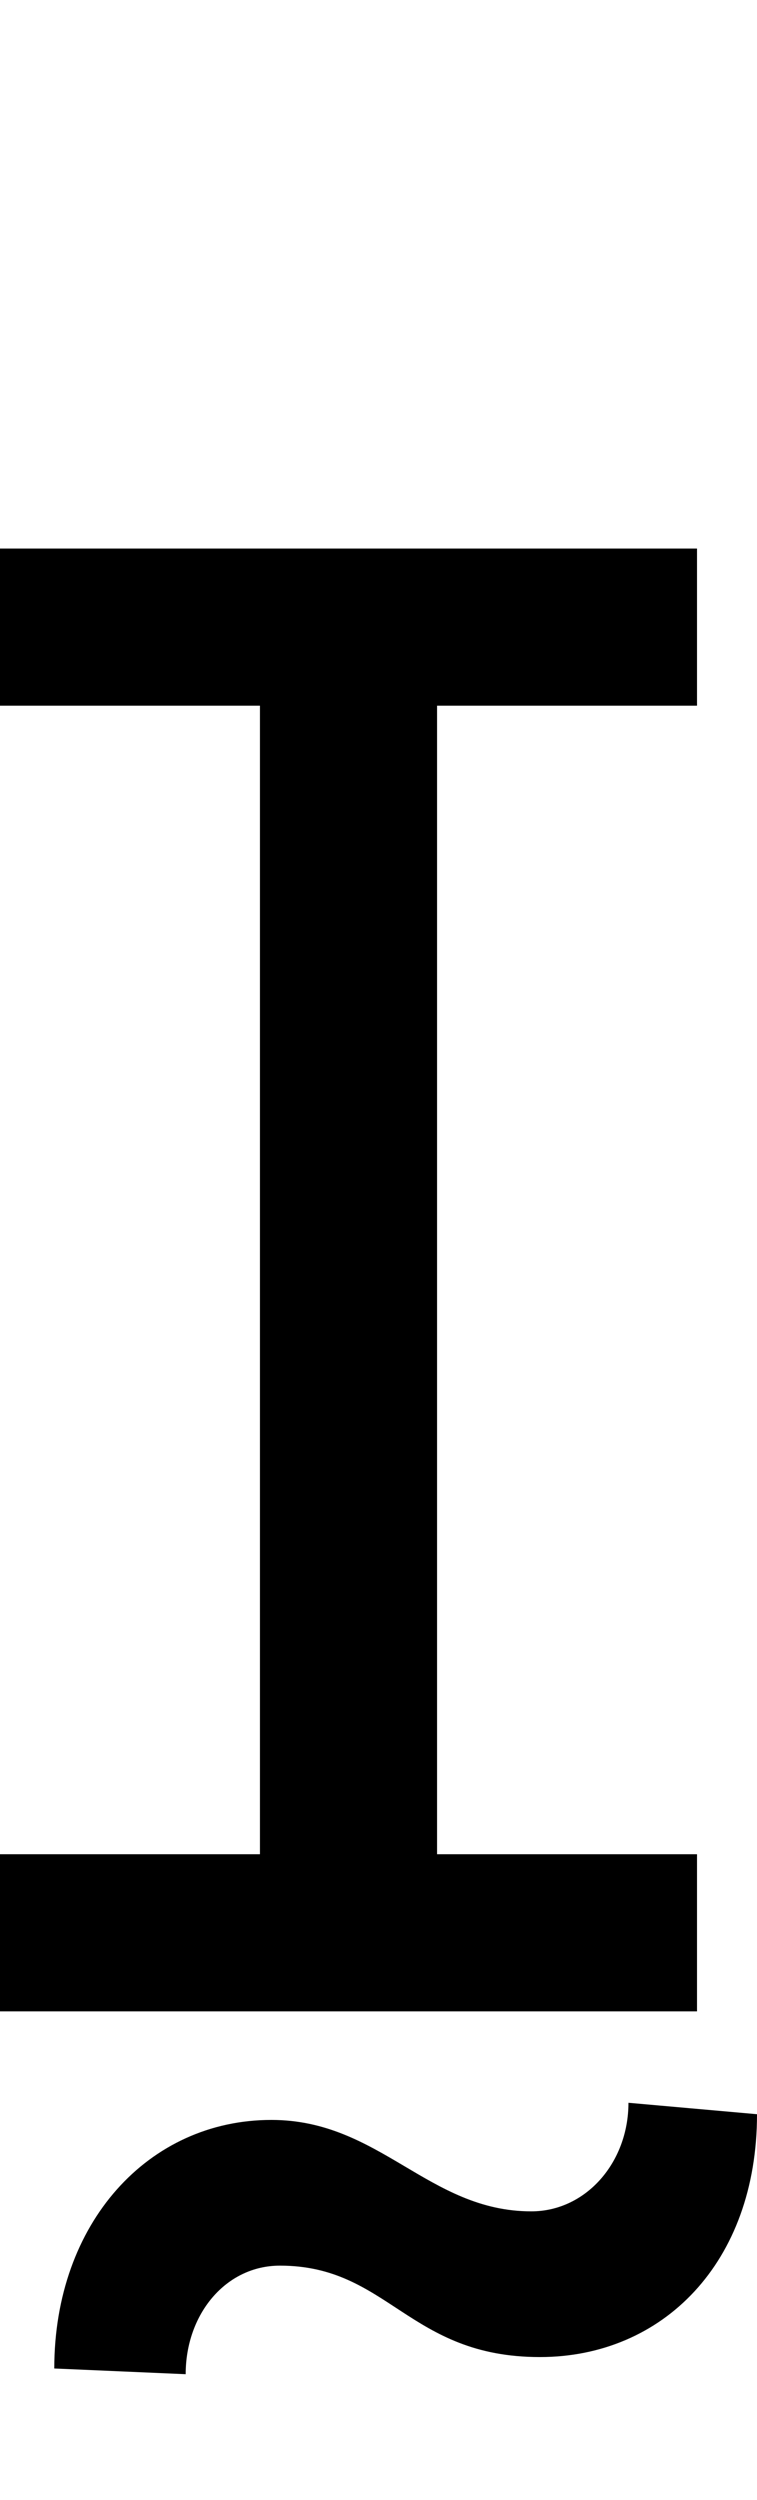 <svg id="svg-Itildebelow.1" xmlns="http://www.w3.org/2000/svg" width="106" height="350"><path d="M136 -1828H500V-220H136V0H1112V-220H748V-1828H1112V-2048H136ZM396 508C396 424 452 356 528 356C680 356 708 484 892 484C1064 484 1196 352 1196 144L1016 128C1016 212 956 280 880 280C736 280 668 152 516 152C344 152 212 296 212 500Z" transform="translate(-13.6 281.6) scale(0.1)"/></svg>
